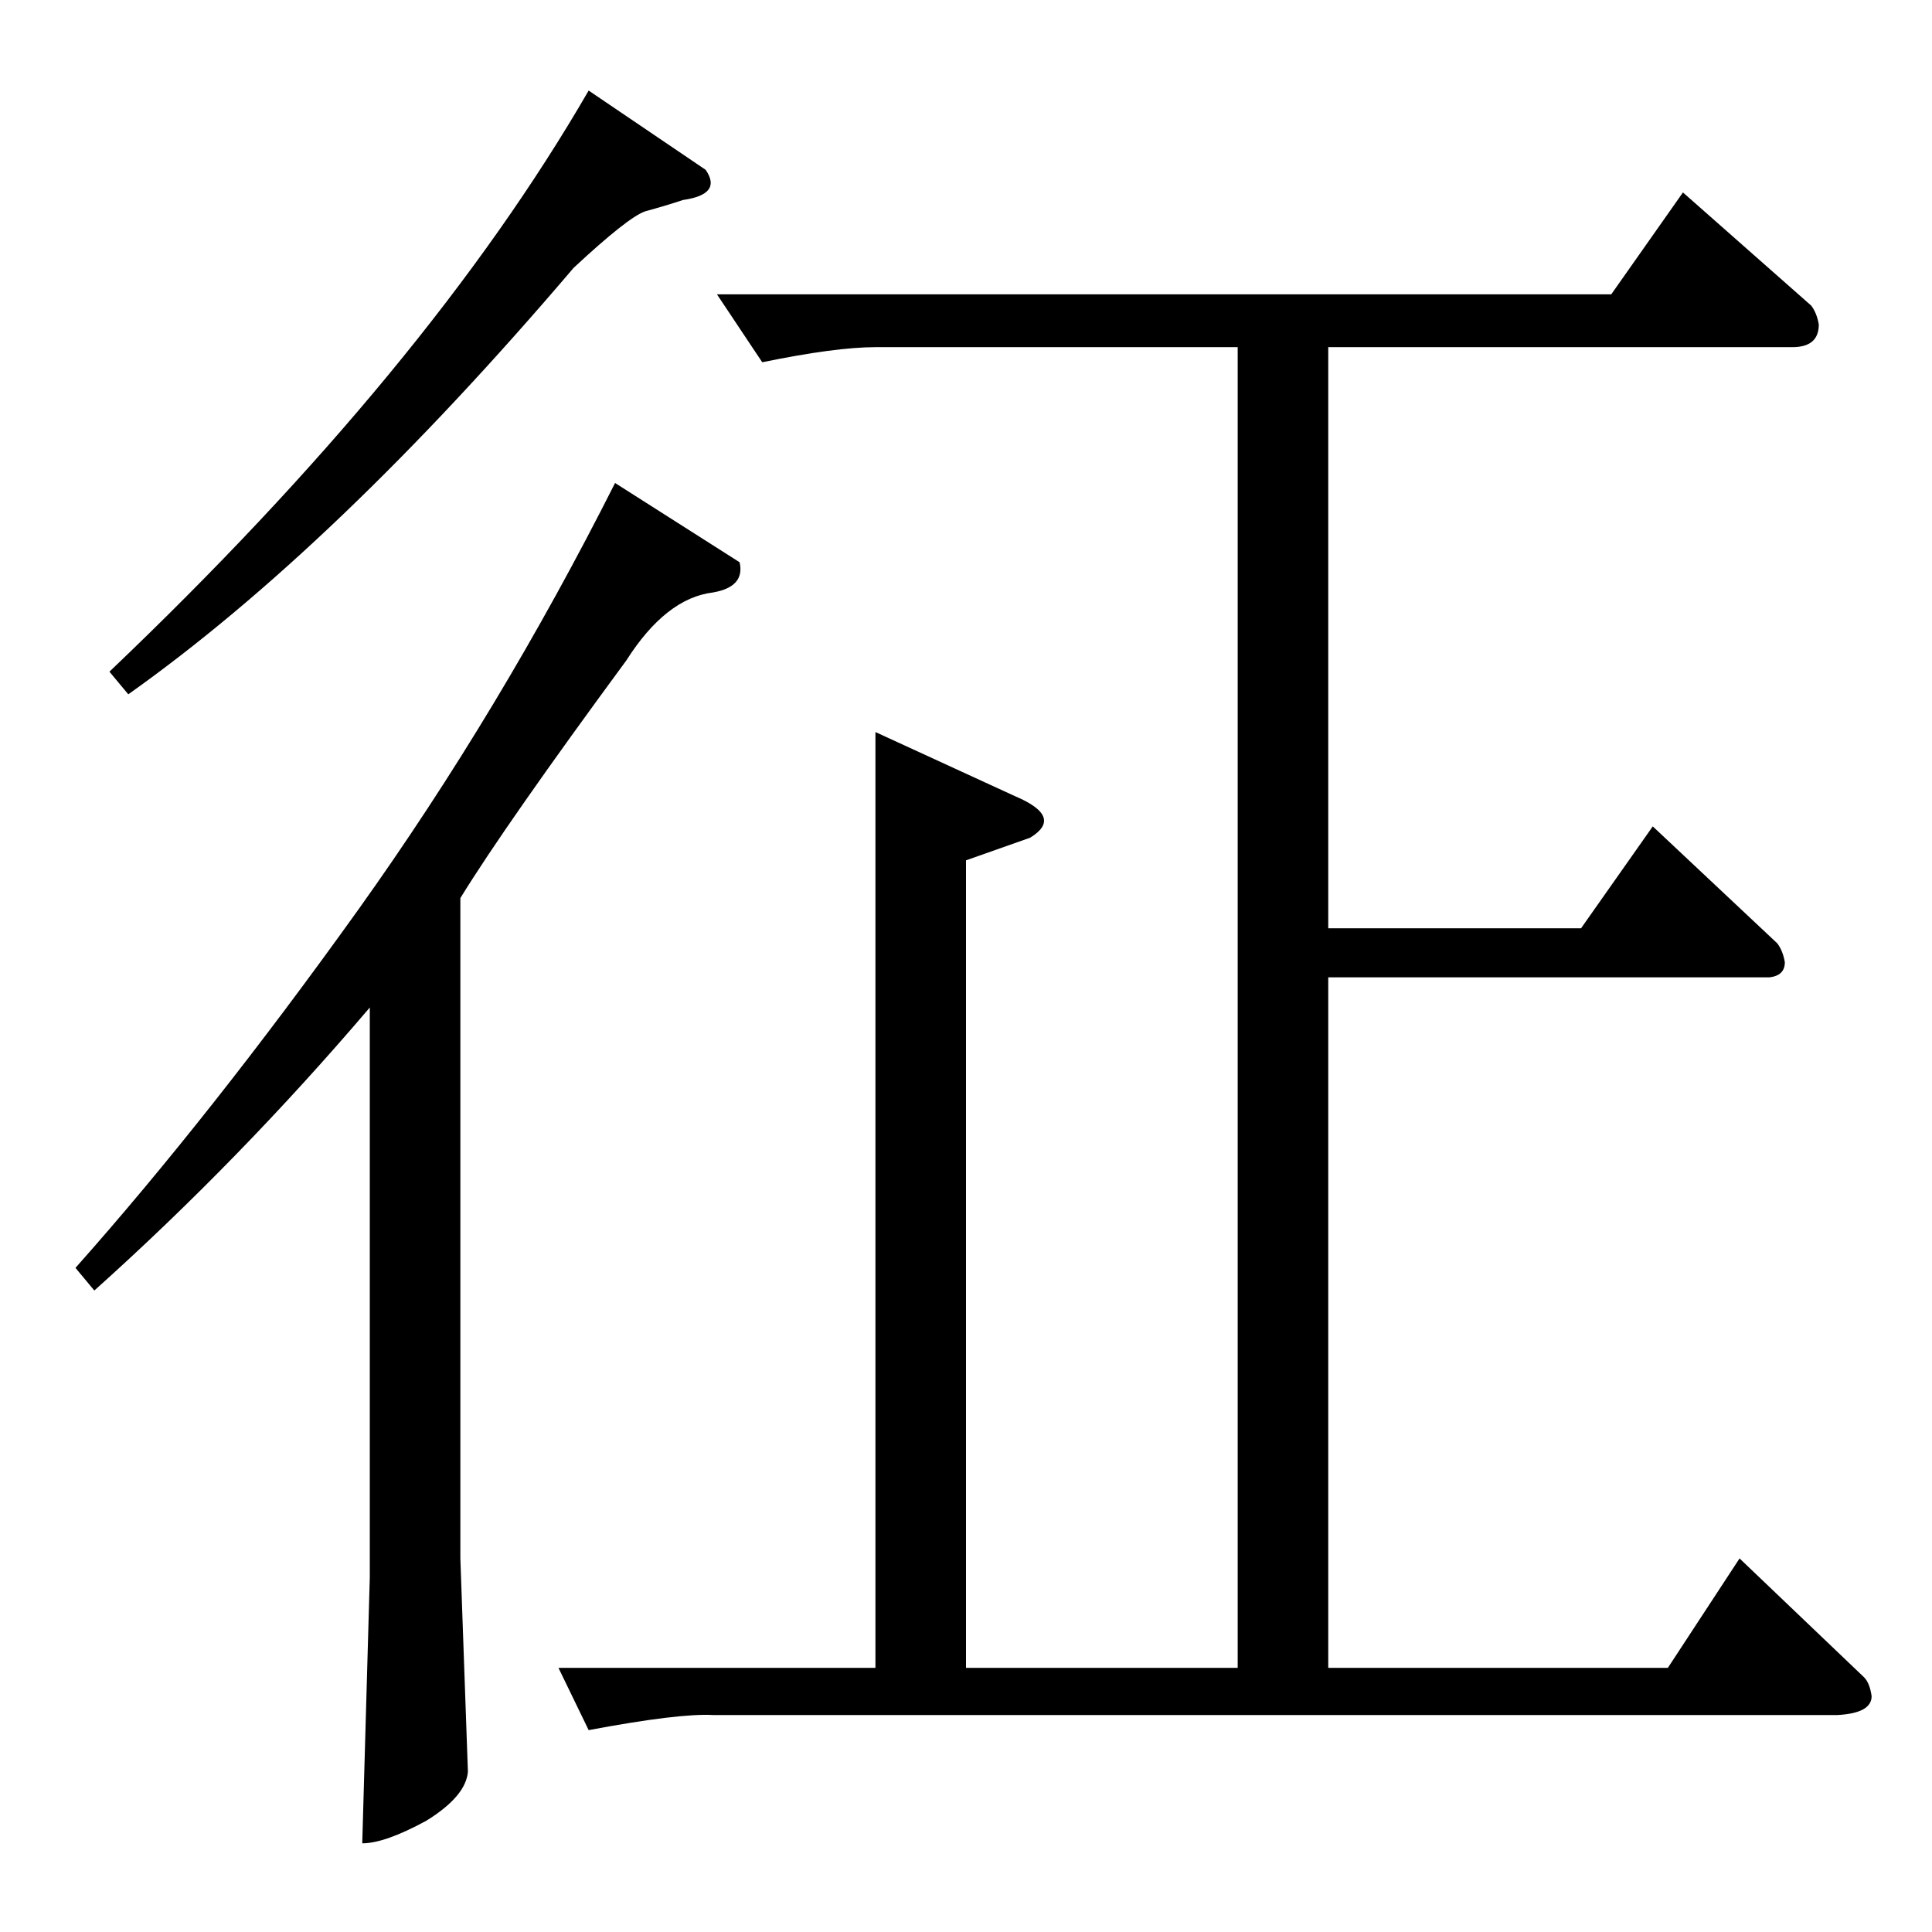 <?xml version="1.0" standalone="no"?>
<!DOCTYPE svg PUBLIC "-//W3C//DTD SVG 1.1//EN" "http://www.w3.org/Graphics/SVG/1.1/DTD/svg11.dtd" >
<svg xmlns="http://www.w3.org/2000/svg" xmlns:xlink="http://www.w3.org/1999/xlink" version="1.1" viewBox="0 -205 1024 1024">
  <g transform="matrix(1 0 0 -1 0 819)">
   <path fill="currentColor"
d="M380 868h474l38 54l68 -60q3 -4 4 -10q0 -12 -14 -12h-246v-308h134l38 54l66 -62q3 -4 4 -10q0 -7 -8 -8h-234v-366h180l38 58l66 -63q3 -3 4 -10q0 -9 -18 -10h-596q-18 1 -66 -8l-16 33h168v496l74 -34q26 -11 8 -22l-34 -12v-428h144v700h-192q-21 0 -60 -8l-24 36v0
v0zM374 934q9 -13 -12 -16q-9 -3 -20 -6q-9 -3 -38 -30q-126 -148 -236 -226l-10 12q169 161 254 308l62 -42v0v0zM392 726q3 -13 -14 -16q-25 -3 -46 -36q-64 -87 -88 -126v-350l4 -113q-1 -13 -22 -26q-22 -12 -34 -12l4 141v302q-69 -81 -146 -150l-10 12q72 81 150 190
q75 105 136 226l66 -42v0v0z" />
  </g>

</svg>
